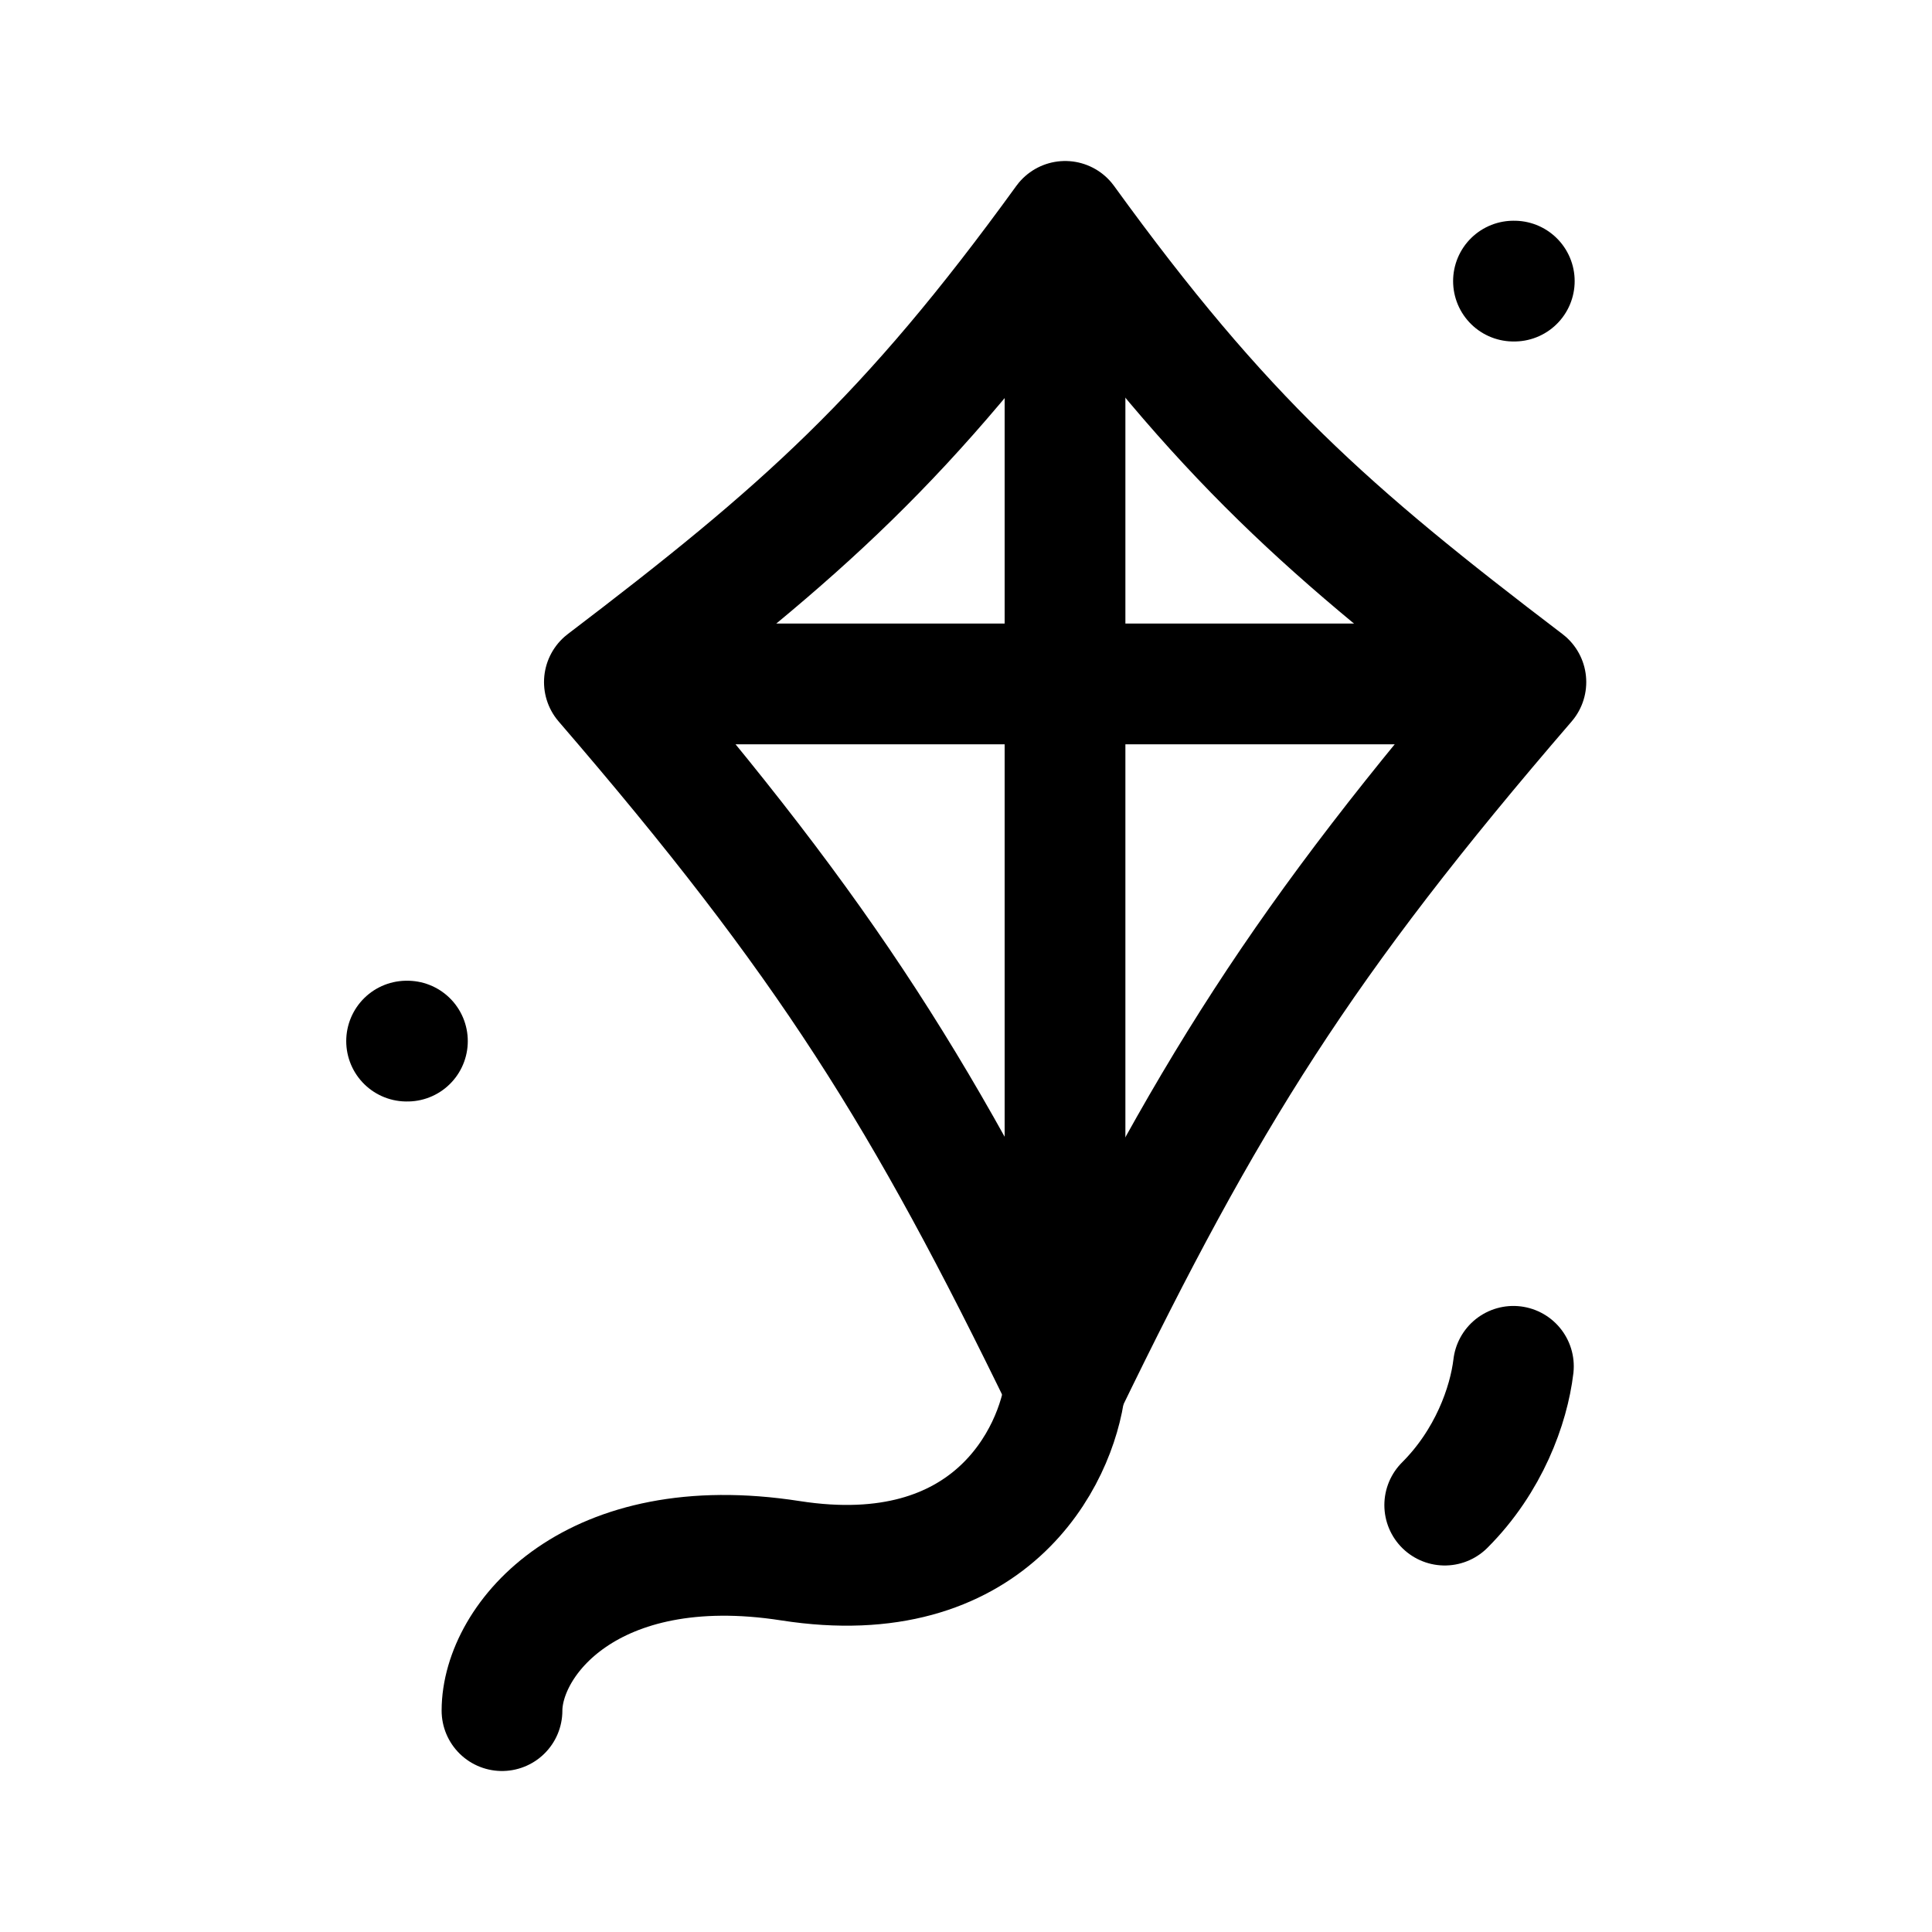 <svg width="24" height="24" viewBox="0 0 24 24" fill="none" xmlns="http://www.w3.org/2000/svg">
<path d="M13.232 2.75C15.188 5.451 16.505 6.609 18.955 8.473C16.178 11.694 14.979 13.619 13.232 17.22C11.484 13.619 10.285 11.694 7.508 8.473C9.958 6.609 11.275 5.451 13.232 2.75Z" stroke="black" stroke-width="1.5" stroke-linecap="round" stroke-linejoin="round"/>
<path d="M6.236 21.25C6.237 20.365 7.345 19.003 9.819 19.388C12.293 19.774 13.125 18.103 13.231 17.22" stroke="black" stroke-width="1.5" stroke-linecap="round" stroke-linejoin="round"/>
<path d="M18.8 16.973C18.742 17.459 18.495 18.15 17.947 18.697" stroke="black" stroke-width="1.5" stroke-linecap="round" stroke-linejoin="round"/>
<path d="M7.652 8.496H18.81" stroke="black" stroke-width="1.5" stroke-linecap="round" stroke-linejoin="round"/>
<path d="M13.23 2.917L13.23 17.22" stroke="black" stroke-width="1.5" stroke-linecap="round" stroke-linejoin="round"/>
<path d="M5.051 12.933H5.061" stroke="black" stroke-width="1.5" stroke-linecap="round" stroke-linejoin="round"/>
<path d="M18.801 3.492H18.811" stroke="black" stroke-width="1.5" stroke-linecap="round" stroke-linejoin="round"/>
</svg>